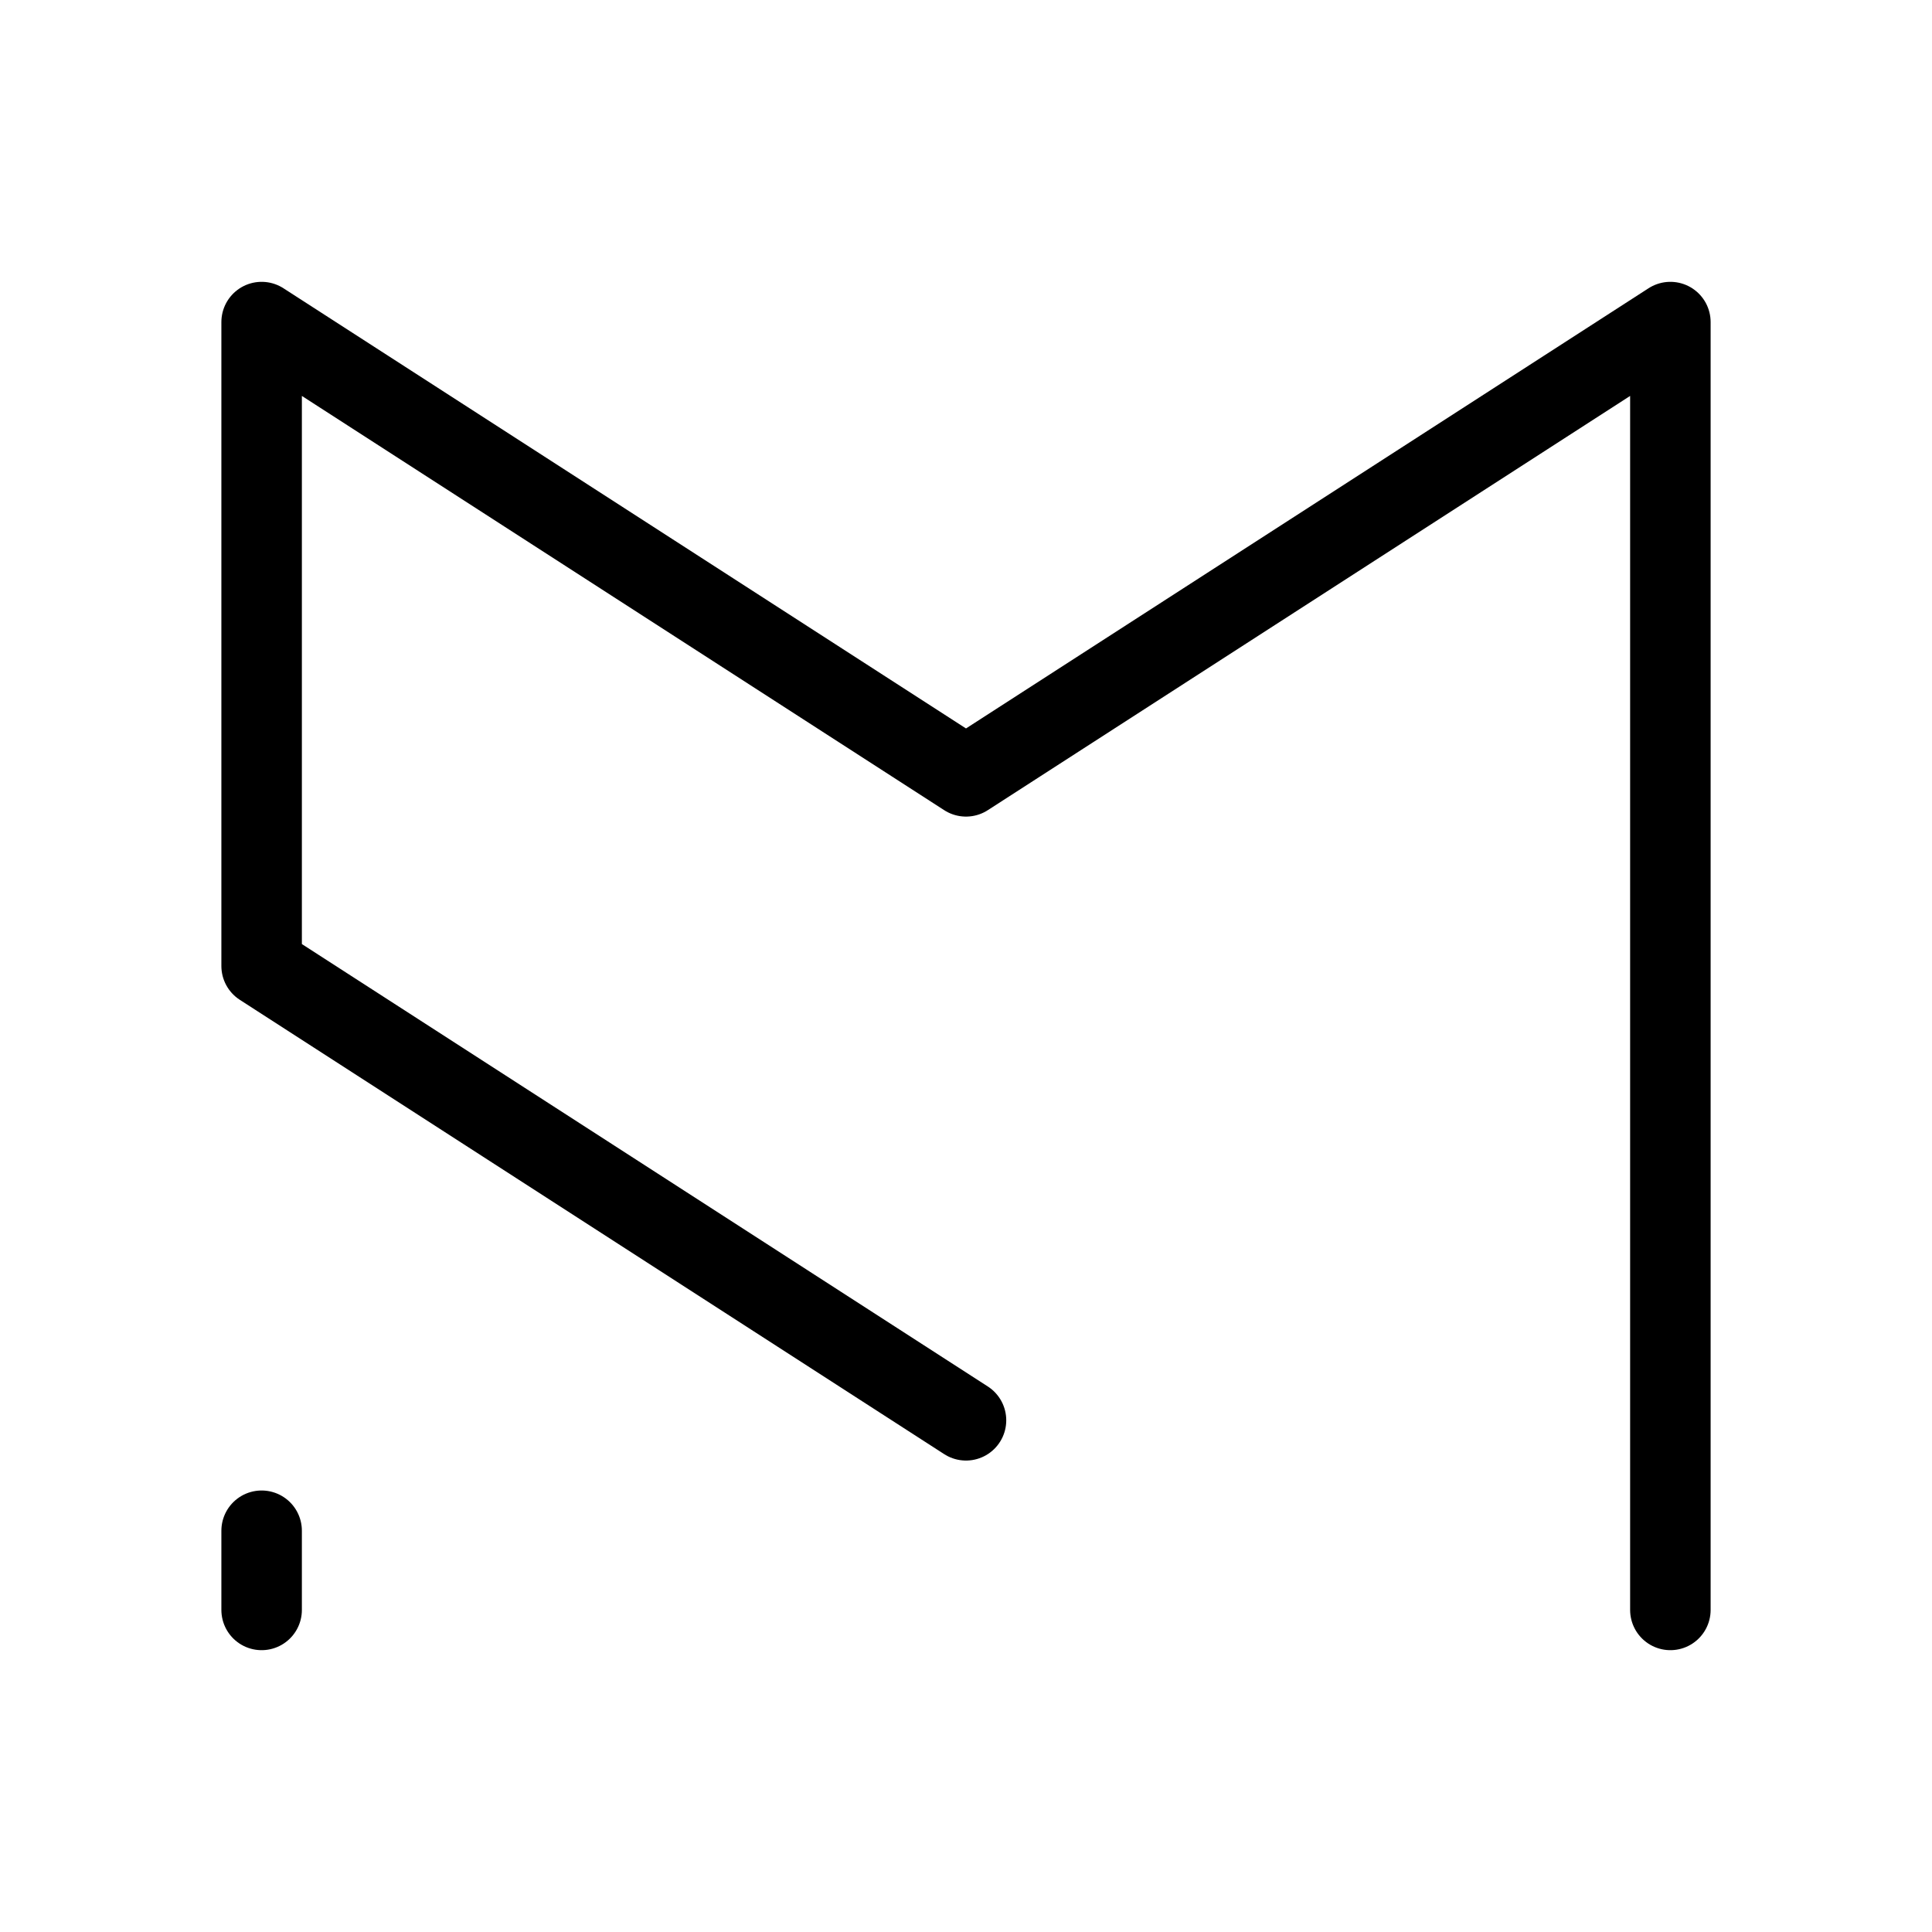 <?xml version="1.0" encoding="UTF-8"?><svg id="a" xmlns="http://www.w3.org/2000/svg" viewBox="0 0 48 48"><defs><style>.c{stroke-width:2px;fill:none;stroke:#000;stroke-linecap:round;stroke-linejoin:round;}</style></defs><polyline class="c" points="24 35.287 6.5 24 6.5 8.002 24 19.288 41.5 8.002 41.5 39.998"/><line class="c" x1="6.5" y1="38.031" x2="6.5" y2="39.998"/></svg>